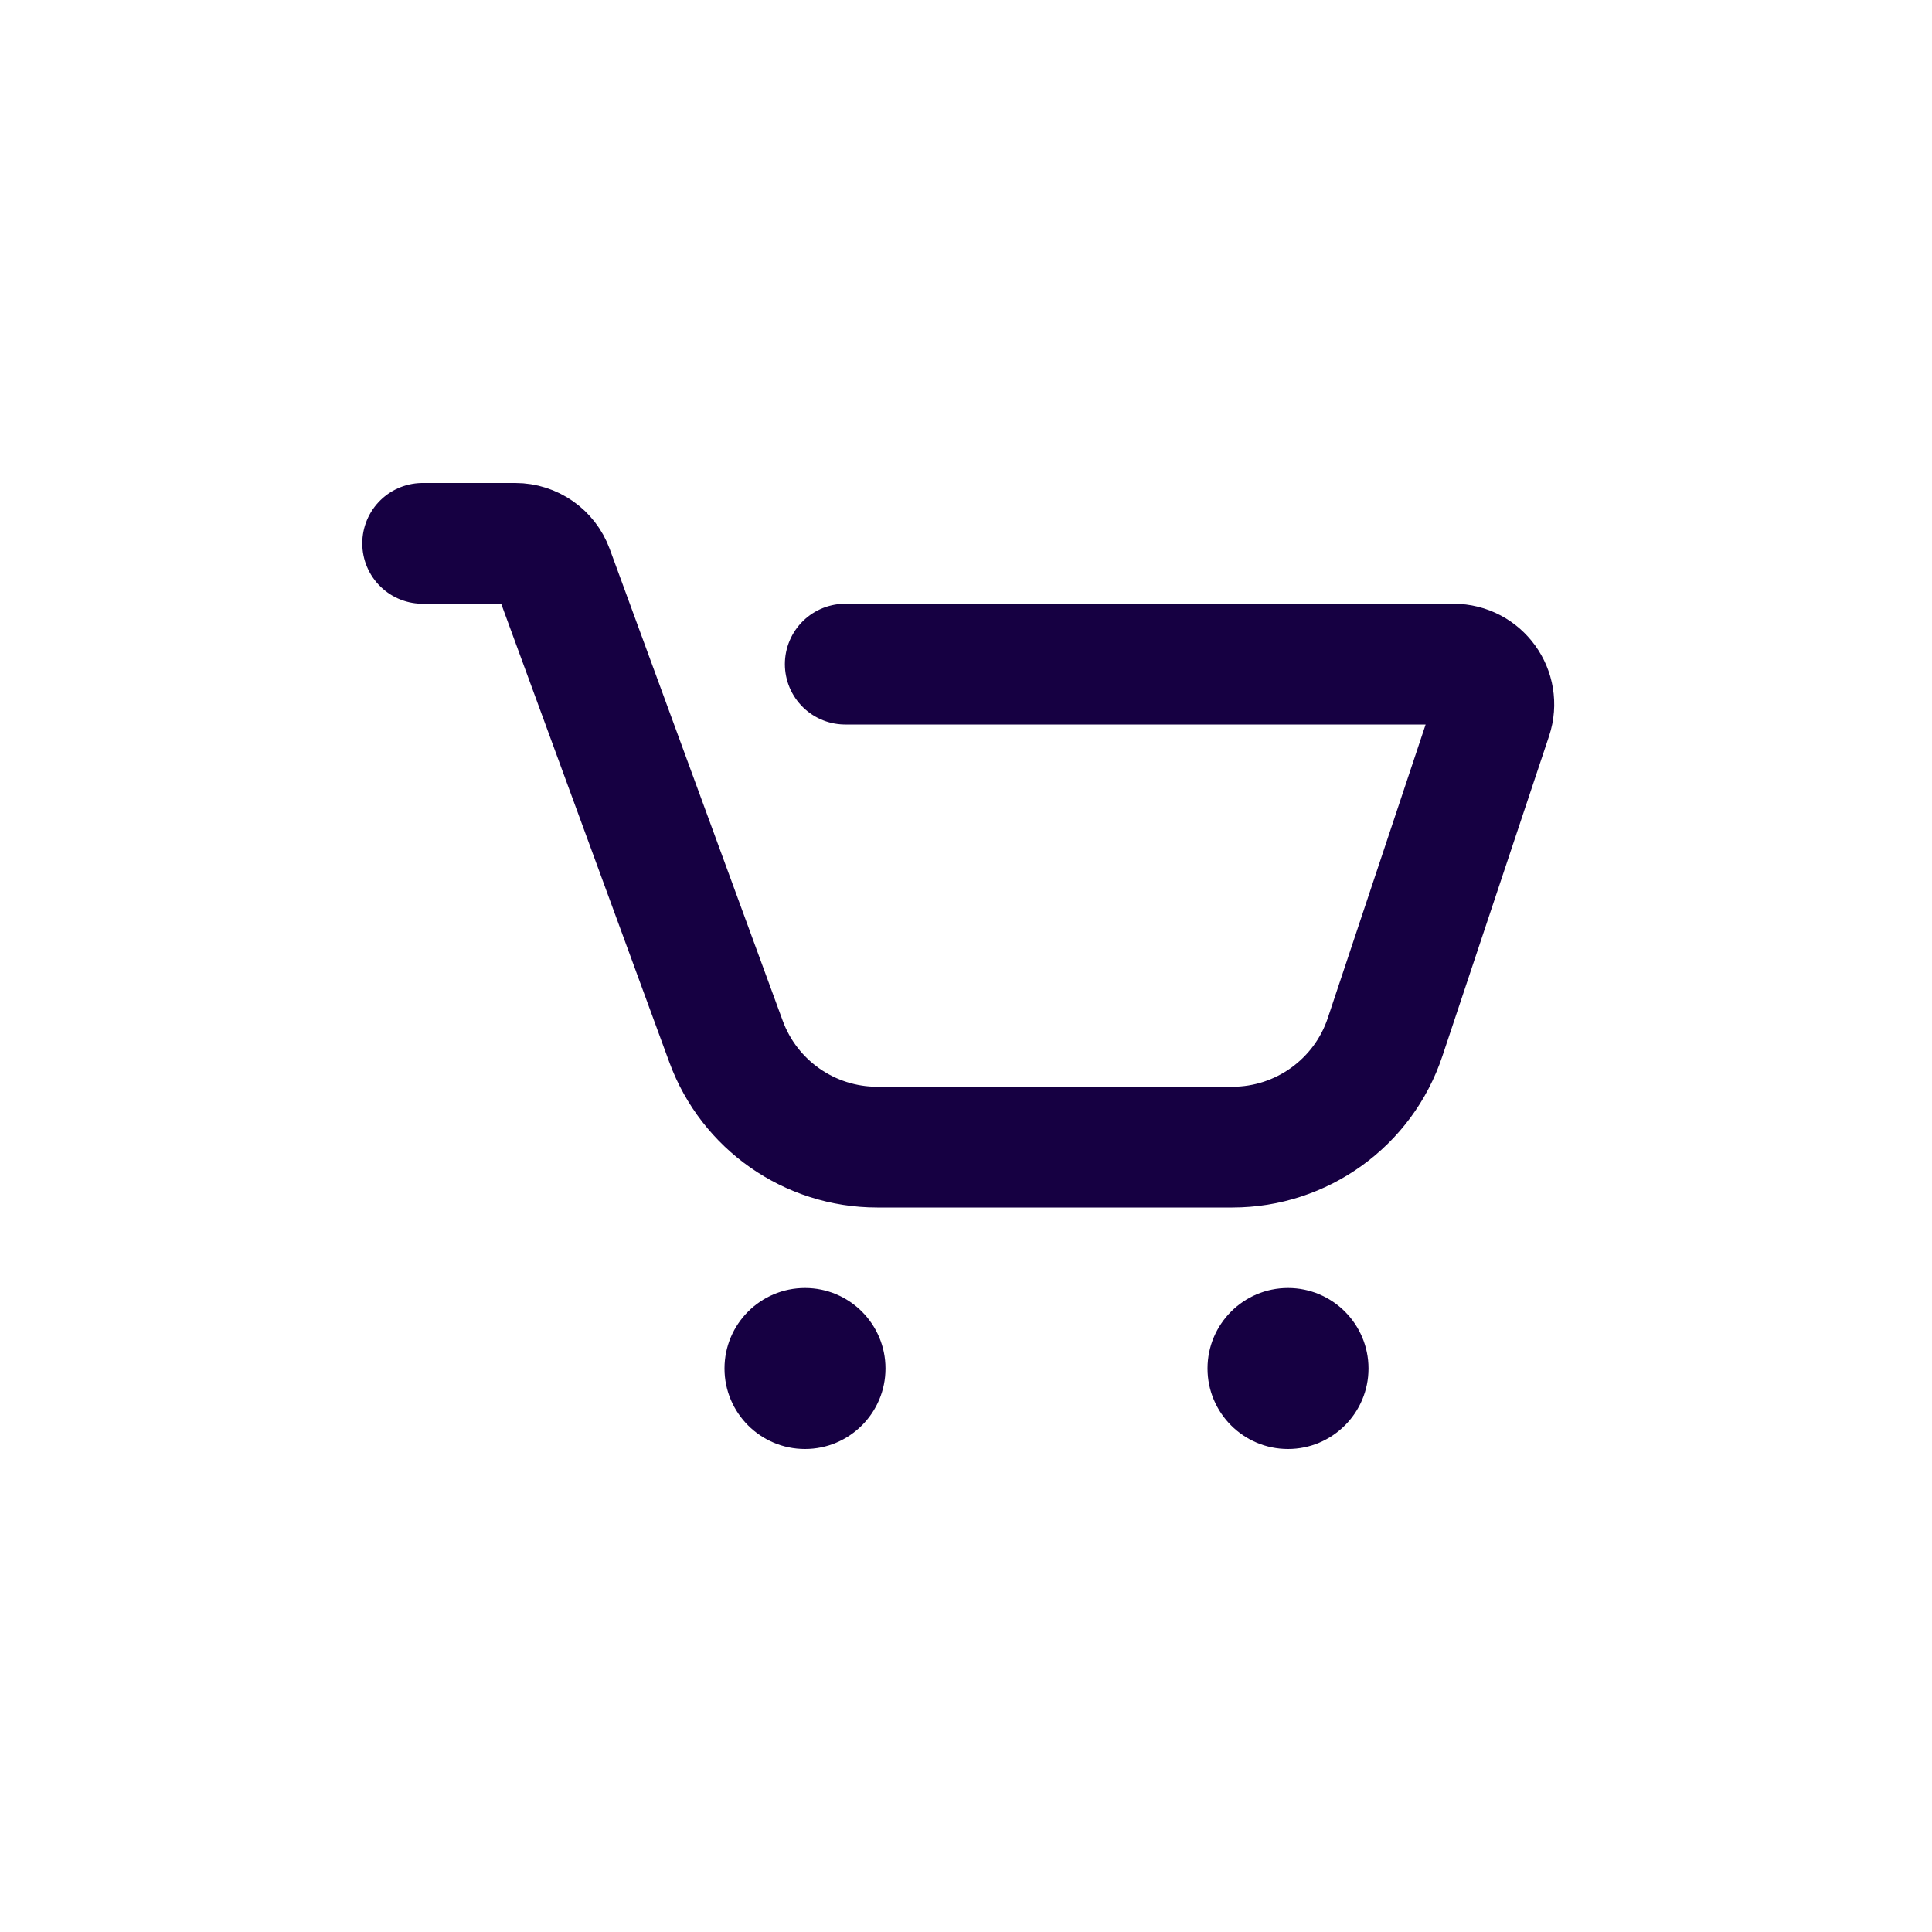 <svg width="24" height="24" viewBox="0 0 24 24" fill="none" xmlns="http://www.w3.org/2000/svg">
<path d="M9 17C9 16.448 9.448 16 10 16C10.552 16 11 16.448 11 17C11 17.552 10.552 18 10 18C9.448 18 9 17.552 9 17Z" fill="#160042"/>
<path d="M15 17C15 16.448 15.448 16 16 16C16.552 16 17 16.448 17 17C17 17.552 16.552 18 16 18C15.448 18 15 17.552 15 17Z" fill="#160042"/>
<path d="M5.25 6.75H6.401C6.611 6.75 6.798 6.881 6.87 7.078L9.019 12.938C9.308 13.726 10.058 14.25 10.897 14.25H15.309C16.169 14.25 16.934 13.699 17.206 12.883L18.531 8.908C18.639 8.584 18.398 8.25 18.056 8.25H10.5" stroke="#160042" stroke-width="1.5" stroke-linecap="round" stroke-linejoin="round"/>
</svg>
